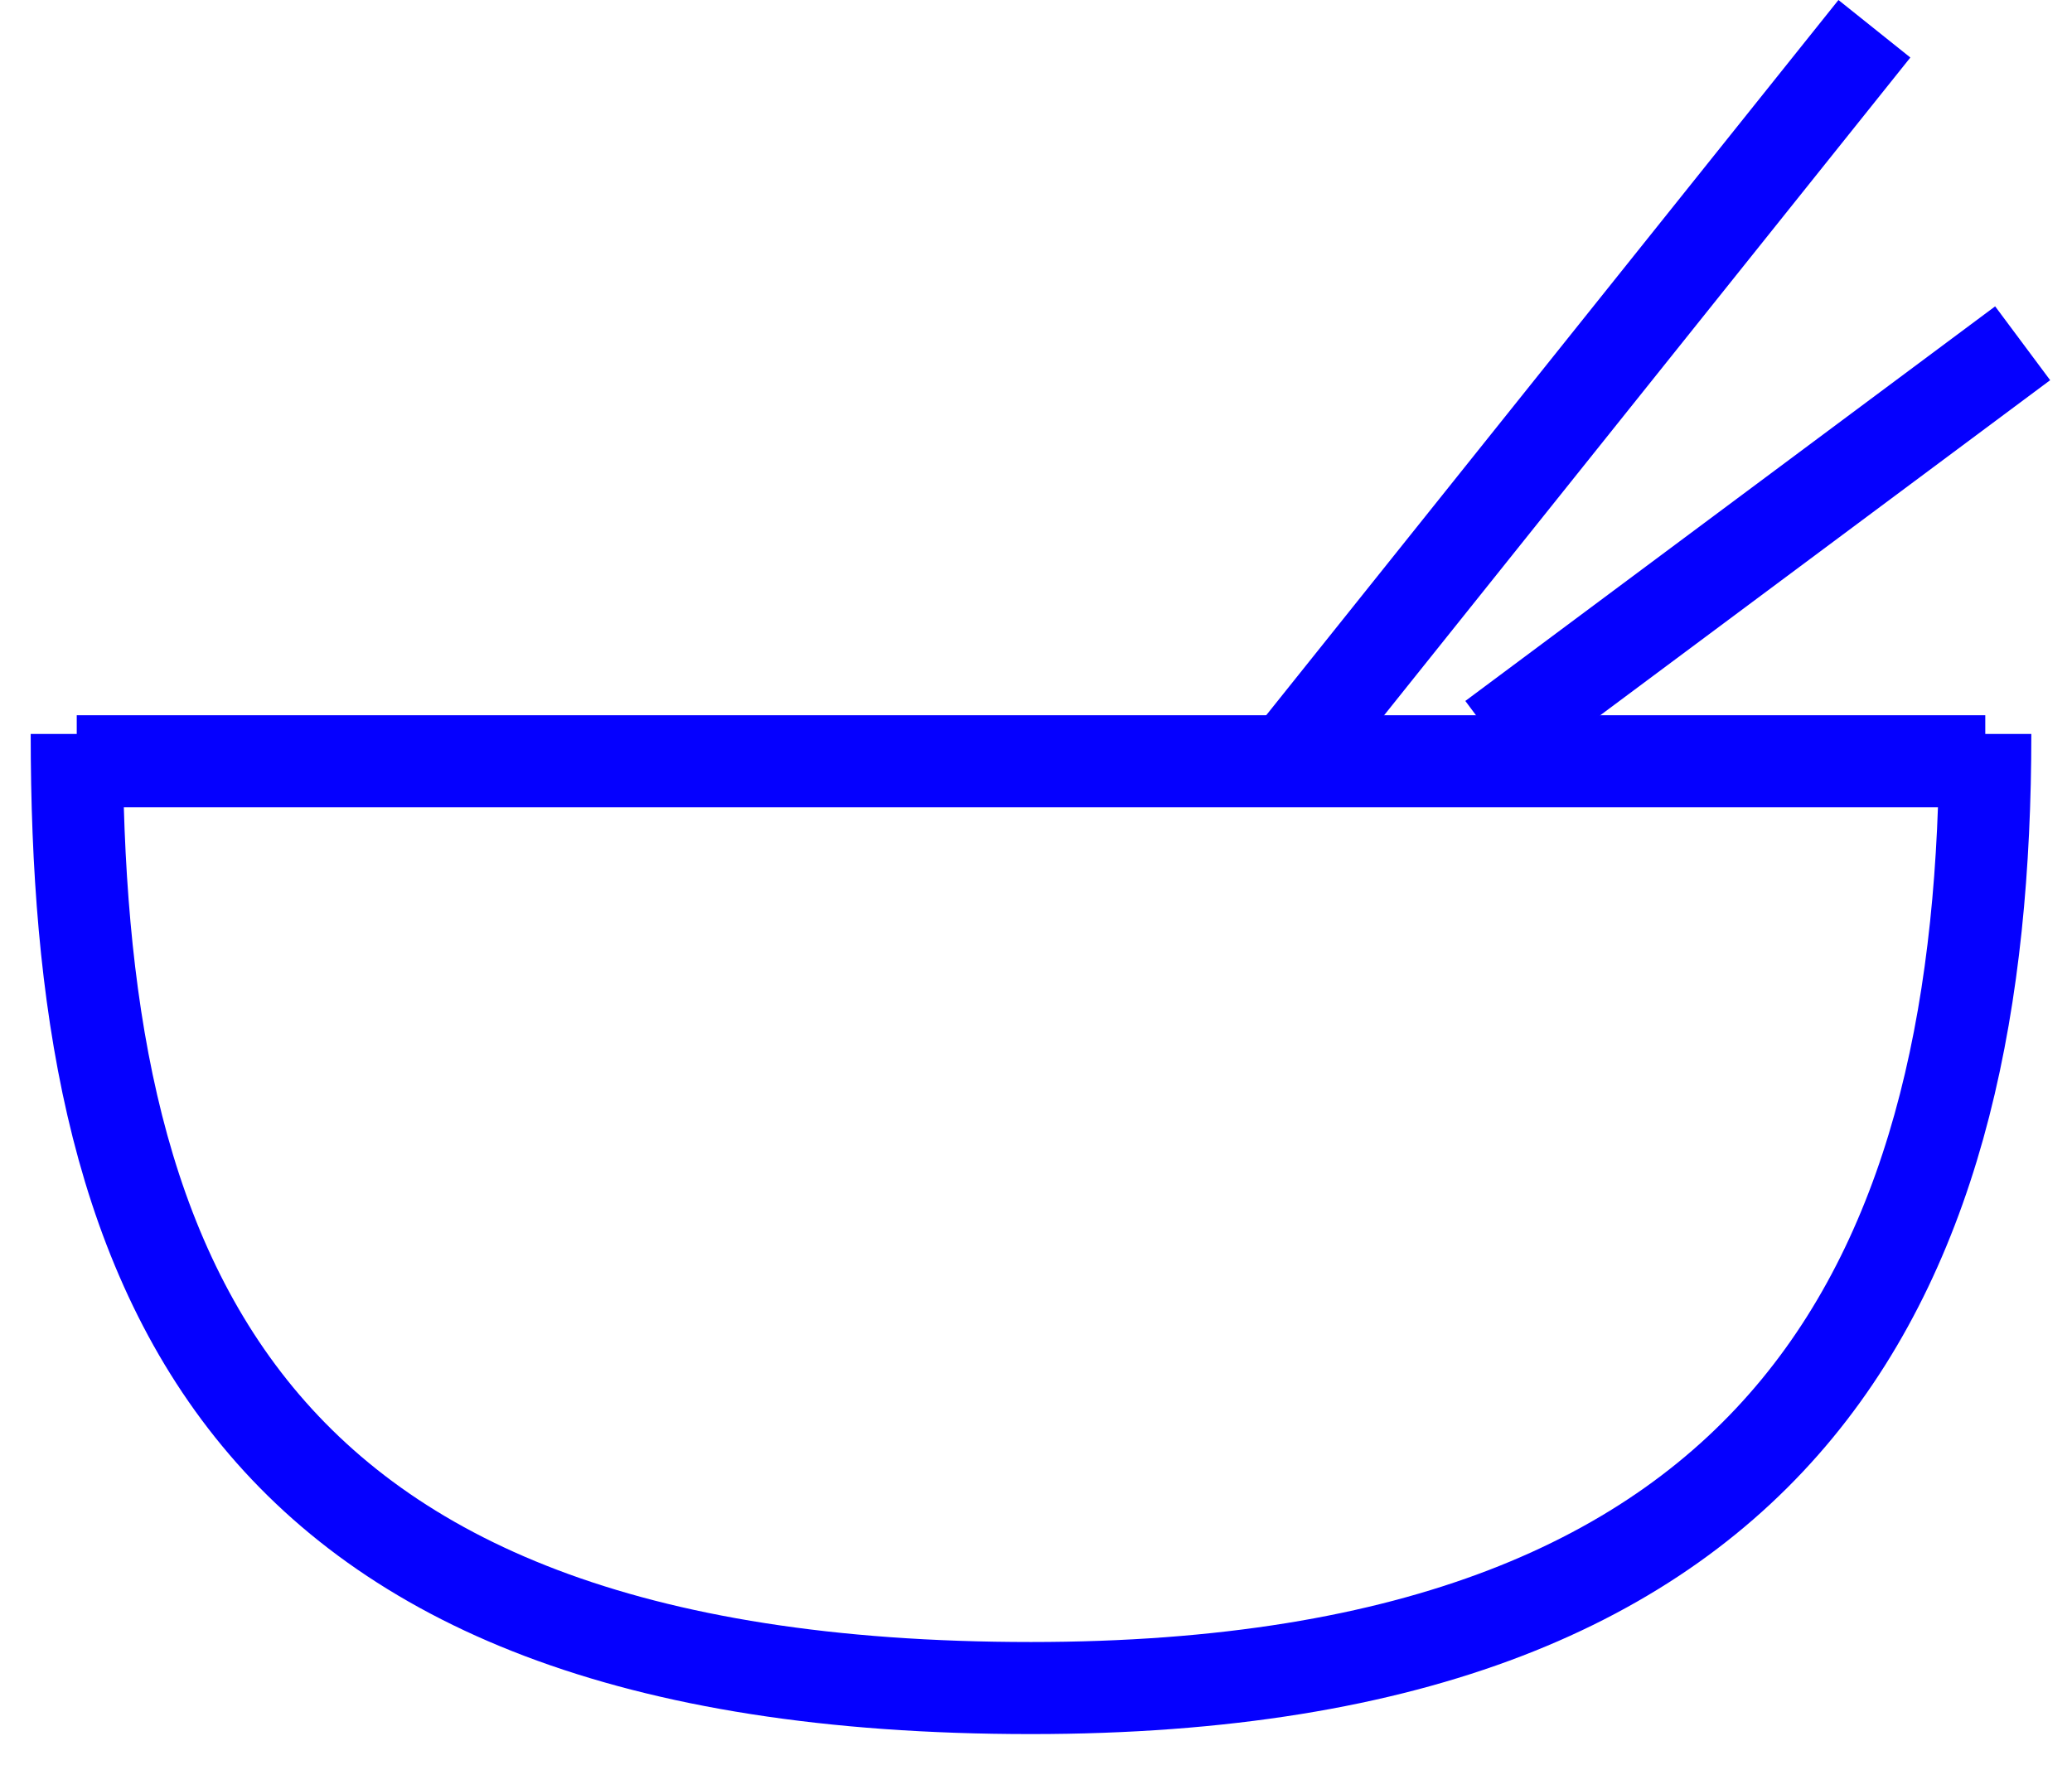 <svg width="27" height="23" viewBox="0 0 27 23" fill="none" xmlns="http://www.w3.org/2000/svg">
<line x1="1" y1="9.922" x2="25.87" y2="9.922" stroke="#0500FF" stroke-width="1.2"/>
<path d="M25.87 9.566C25.87 16.433 23.478 22.001 13.435 22.001C2.913 22.001 1 16.433 1 9.566" stroke="#0500FF" stroke-width="1.2"/>
<line x1="24.425" y1="0.375" x2="16.773" y2="9.941" stroke="#0500FF" stroke-width="1.2"/>
<line x1="26.357" y1="4.474" x2="19.453" y2="9.617" stroke="#0500FF" stroke-width="1.2"/>
</svg>

